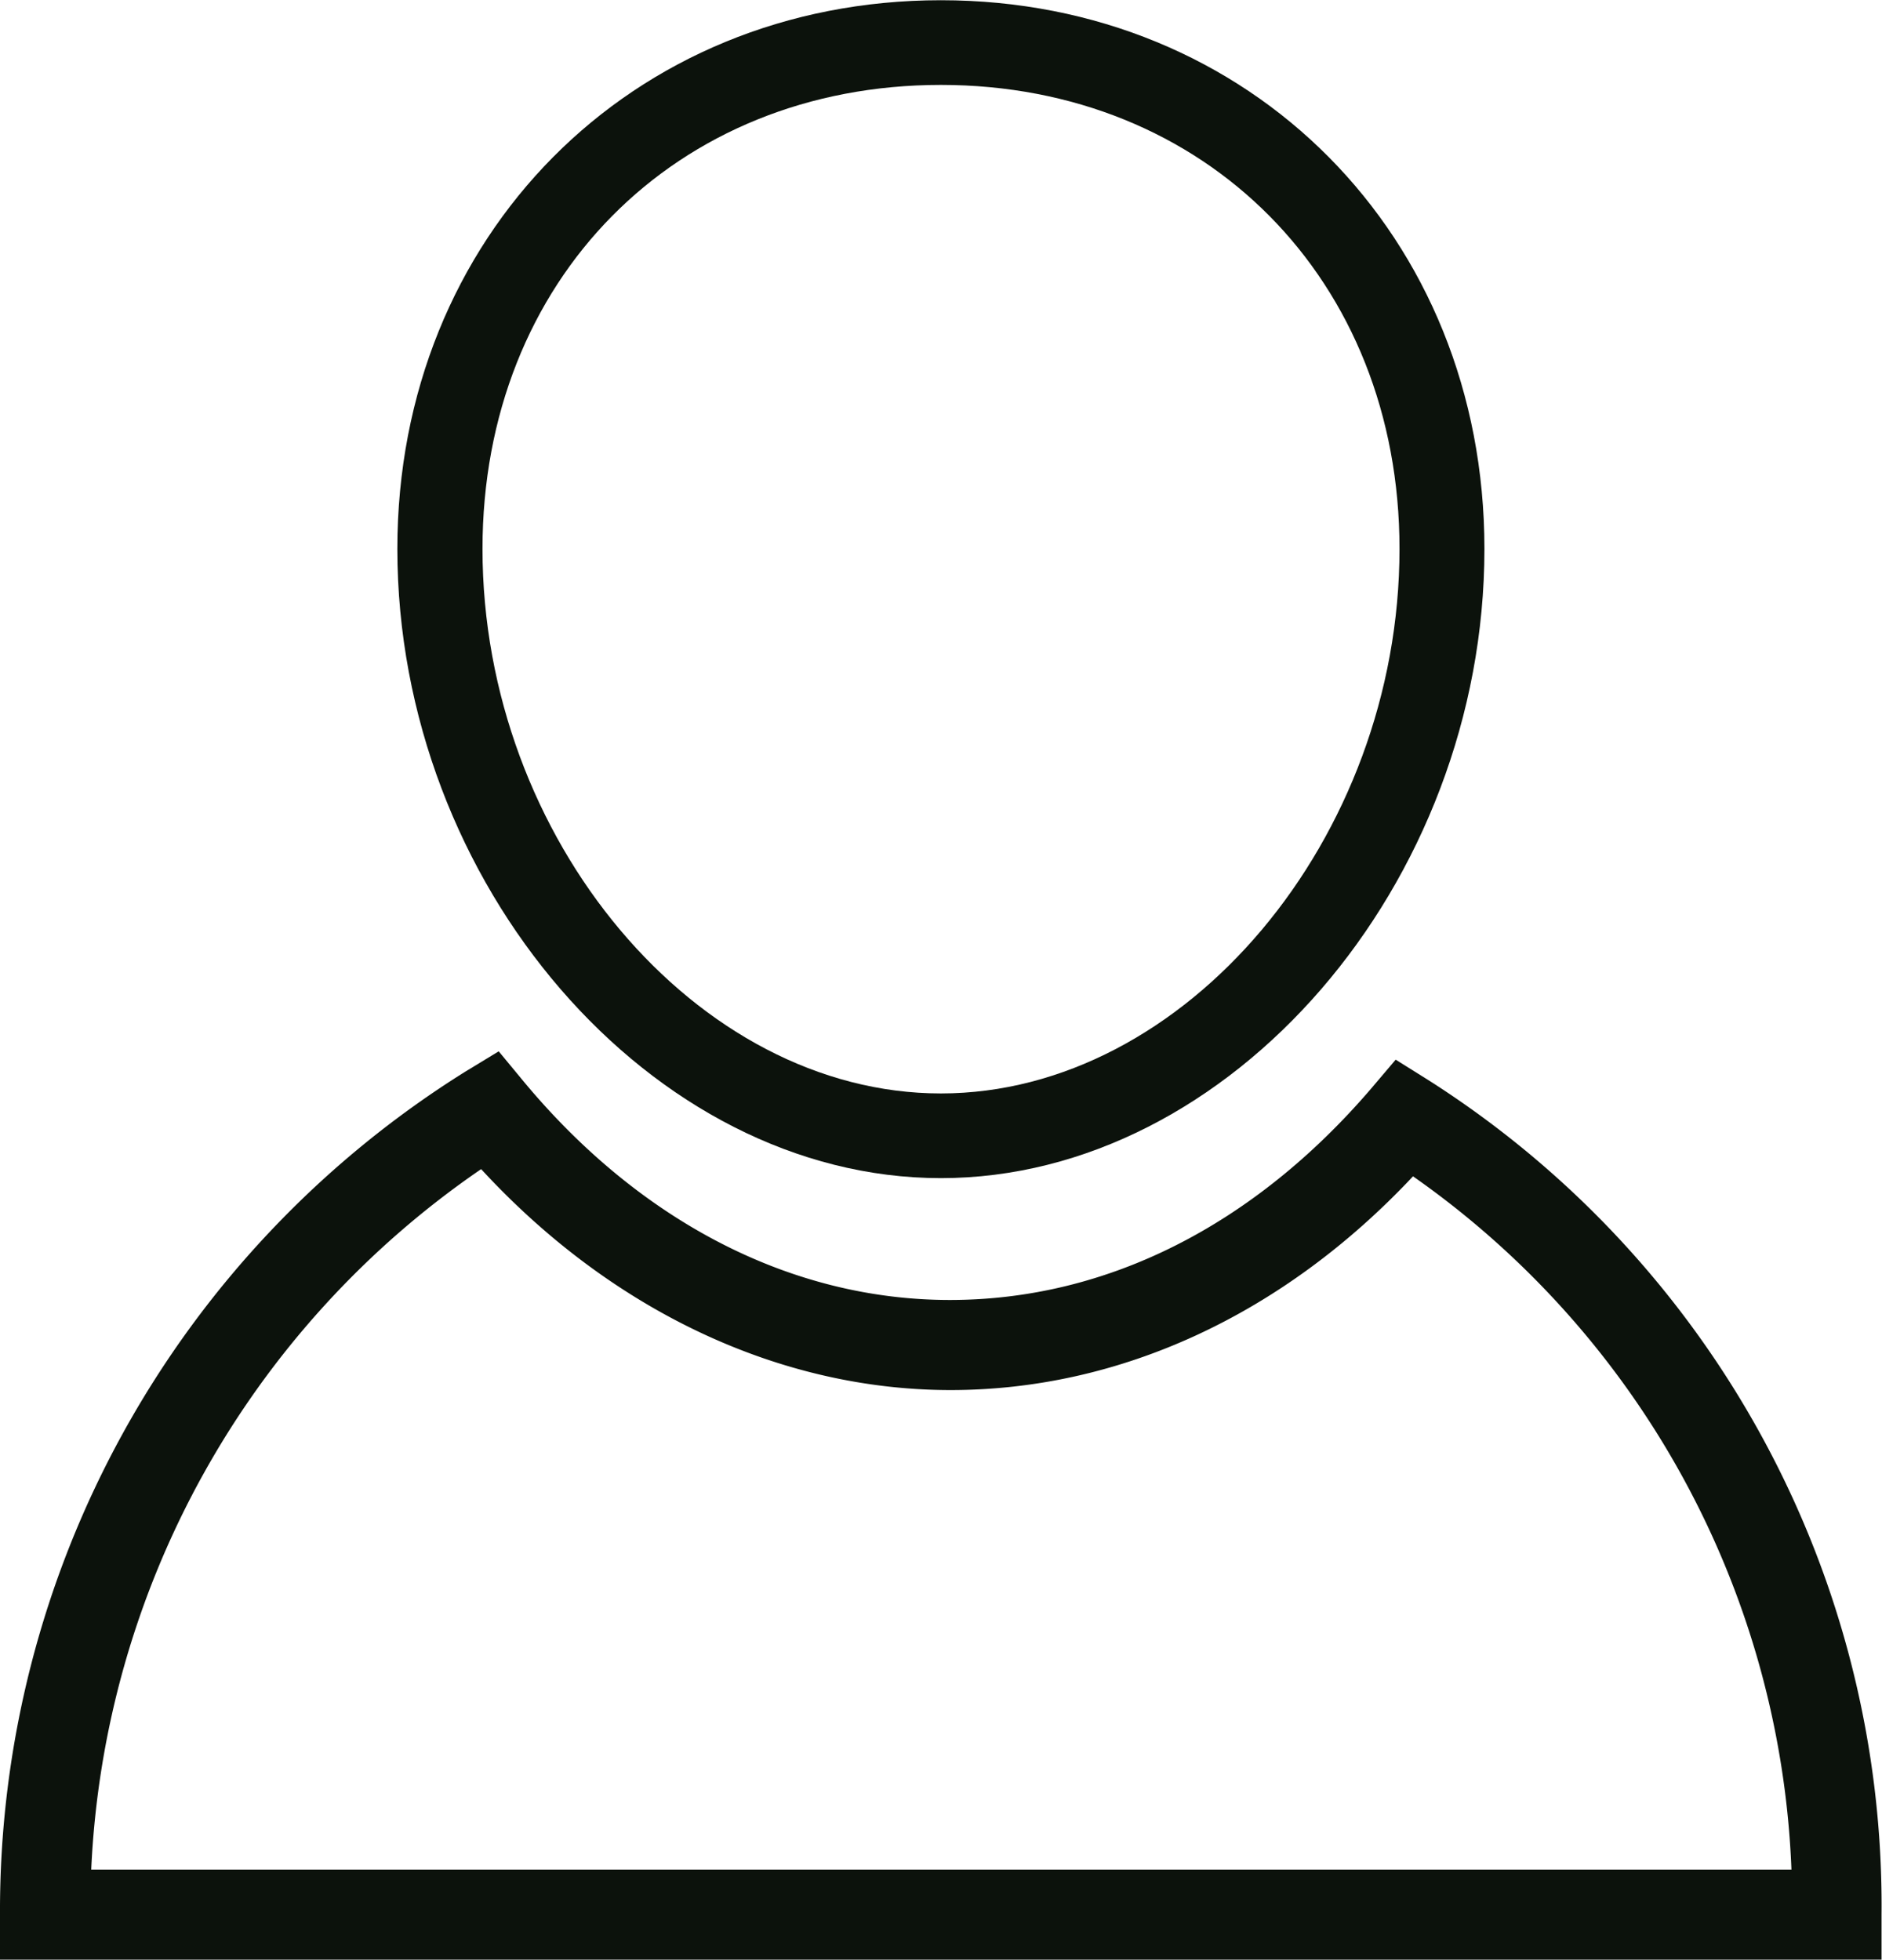 <svg id="Layer_1" data-name="Layer 1" xmlns="http://www.w3.org/2000/svg" viewBox="0 0 83.55 87.01"><defs><style>.cls-1{fill:#0c120c;}</style></defs><path class="cls-1" d="M49.24,59.94C36.39,59.94,25.11,46.88,25.11,32c0-13.89,10.38-24.36,24.13-24.36S73.37,18.1,73.37,32C73.37,46.88,62.09,59.94,49.24,59.94Zm0-48.54C37.45,11.4,28.89,20.06,28.89,32c0,12.88,9.51,24.18,20.35,24.18S69.6,44.87,69.6,32C69.6,20.06,61,11.4,49.24,11.4Z" transform="translate(-7.47 -7.63)"/><path class="cls-1" d="M91,94.64H7.47v-2A43.93,43.93,0,0,1,28.13,55.21l1.48-.9,1.1,1.33c5.2,6.26,11.92,9.71,18.93,9.71S63.15,62,68.31,56l1.12-1.32,1.47.92A43.44,43.44,0,0,1,91,92.64v2Zm-79.49-4H87a39.46,39.46,0,0,0-16.8-30.78c-5.76,6.14-13,9.49-20.53,9.49s-15-3.47-20.84-9.81A39.88,39.88,0,0,0,11.52,90.64Z" transform="translate(-7.47 -7.63)"/></svg>